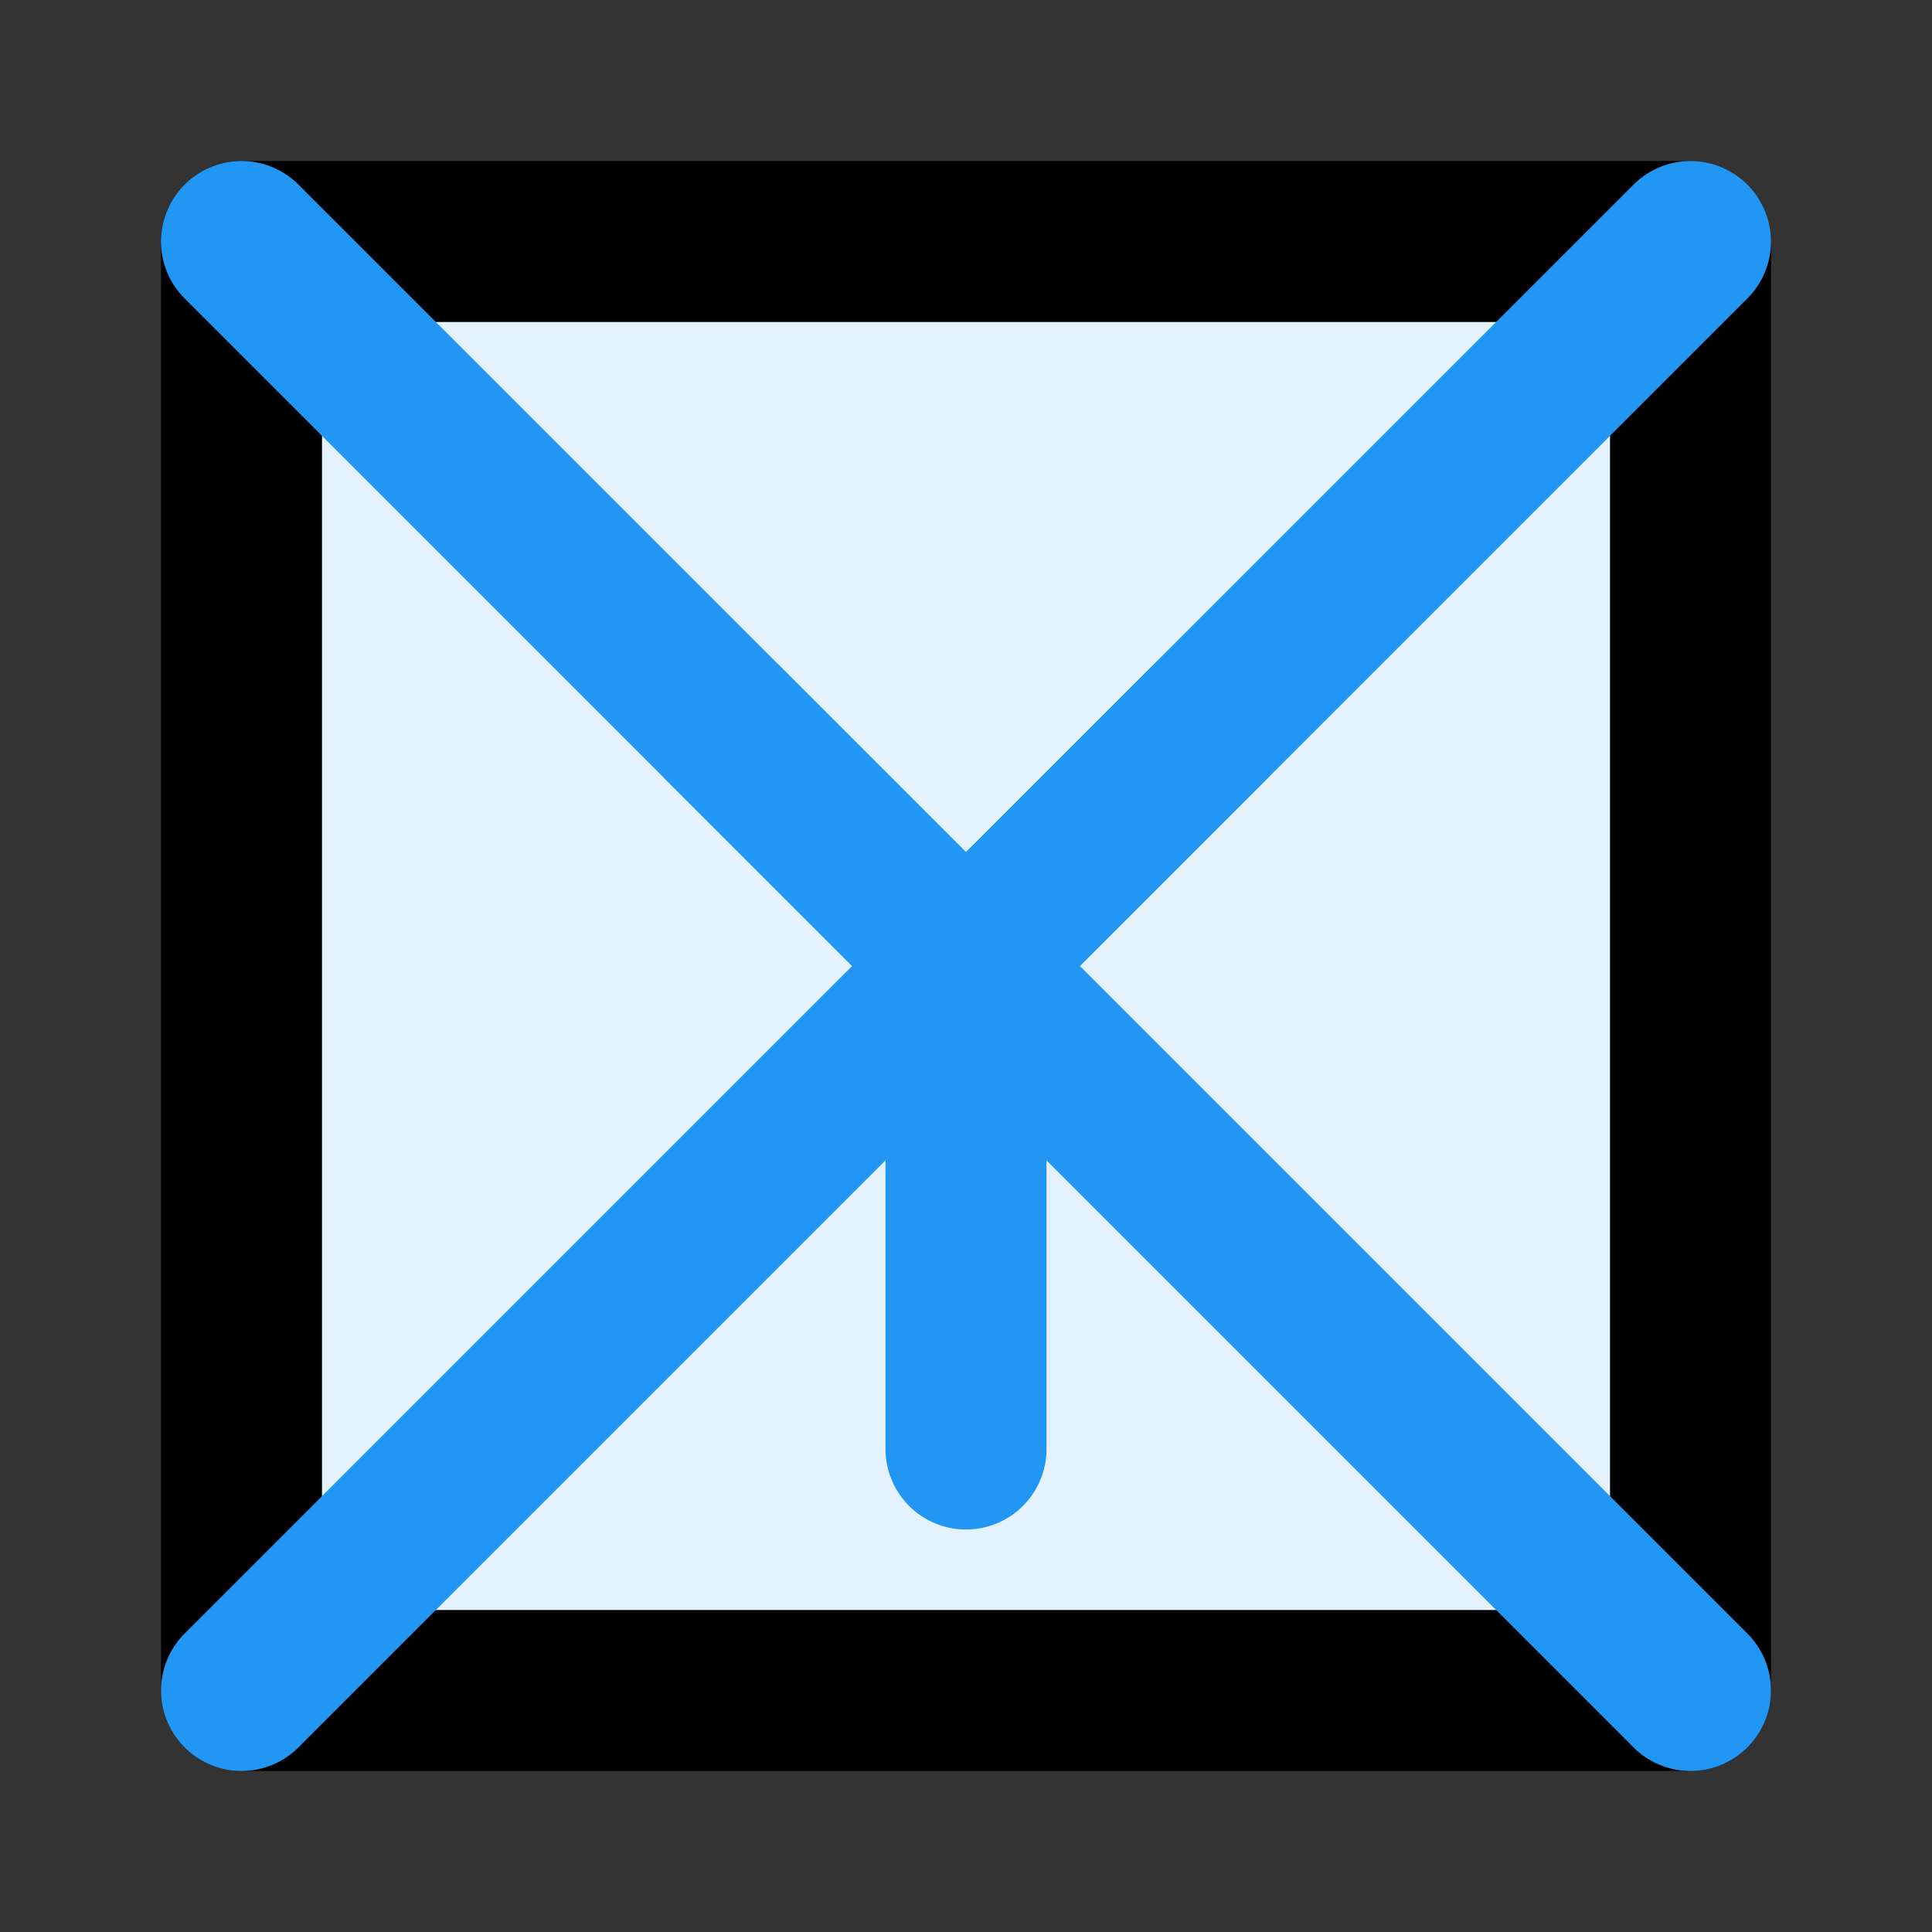 <svg xmlns="http://www.w3.org/2000/svg" viewBox="0 0 24 24" fill="none" stroke="currentColor" stroke-width="2" stroke-linecap="round" stroke-linejoin="round">
  <rect x="0" y="0" width="24" height="24" fill="#333333" stroke="none"/>
  <path d="M3 3h18v18H3z" fill="#E3F2FD"/>
  <path d="M3 3l9 9 9-9" fill="none" stroke="#2196F3"/>
  <path d="M3 21l9-9 9 9" fill="none" stroke="#2196F3"/>
  <path d="M12 12v6" fill="none" stroke="#2196F3"/>
  <path d="M12 12l-3-3" fill="none" stroke="#2196F3"/>
  <path d="M12 12l3-3" fill="none" stroke="#2196F3"/>
</svg>